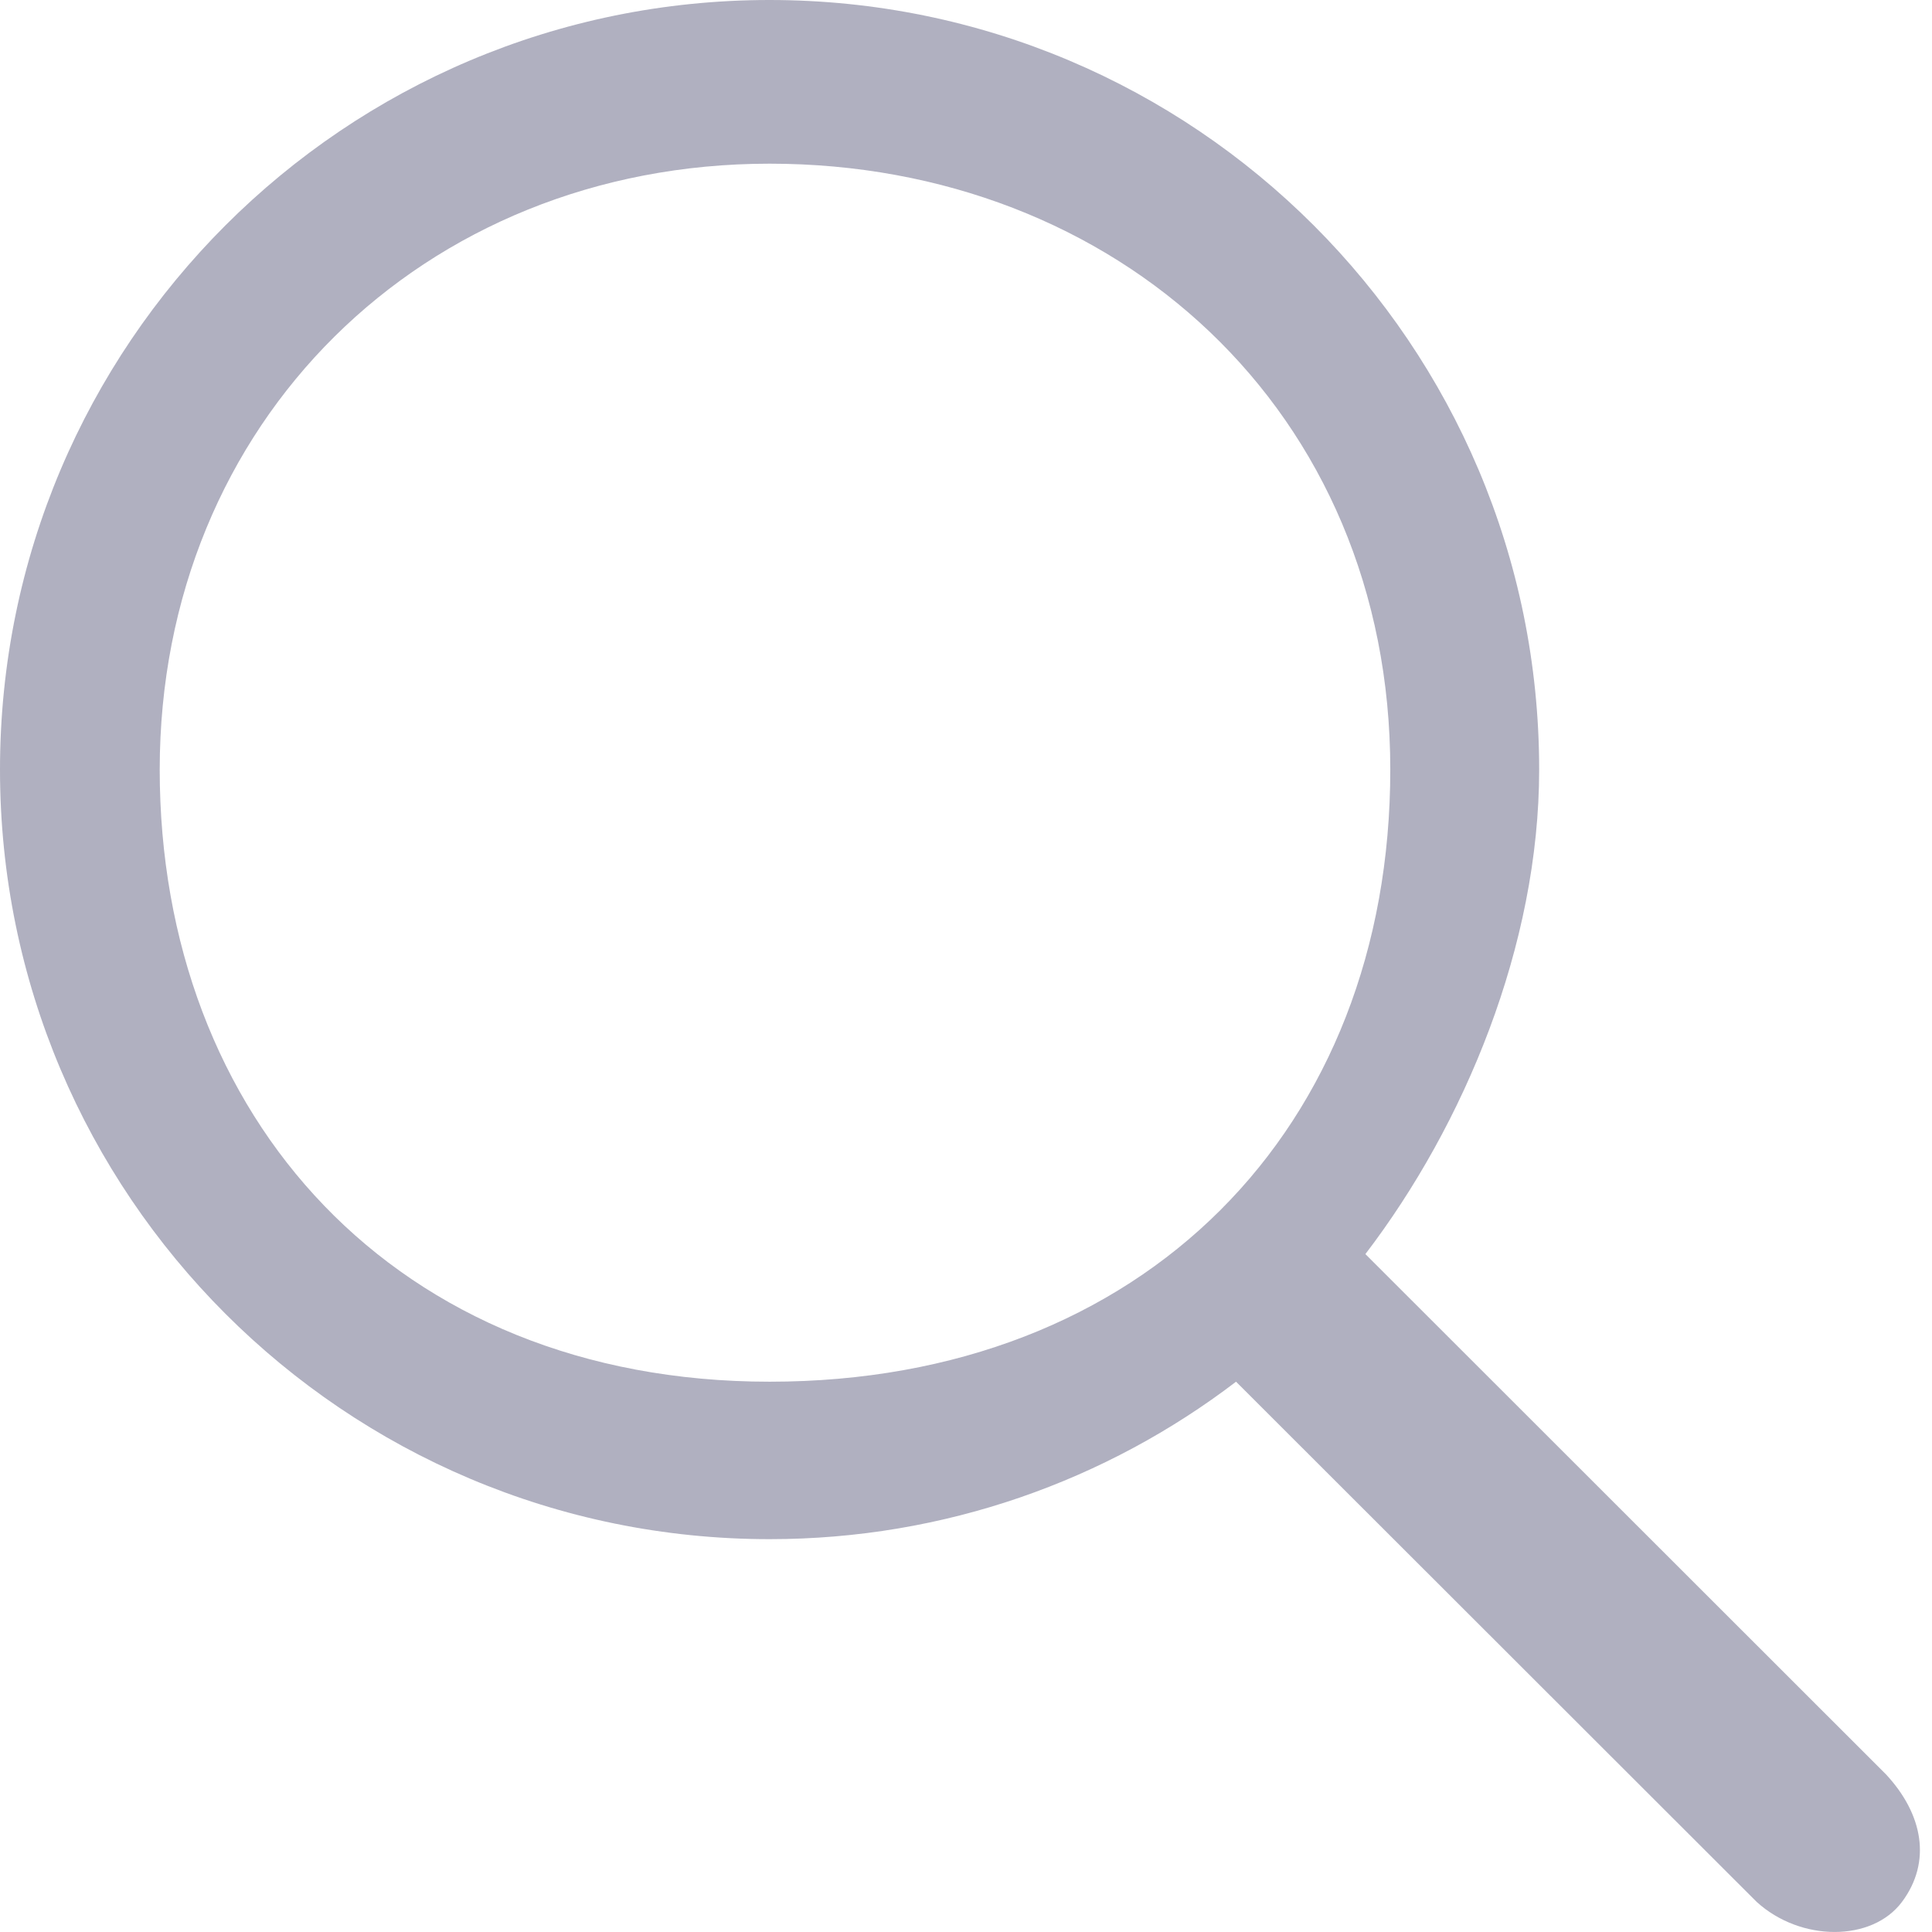 <svg width="18" height="18" viewBox="0 0 18 18" fill="none" xmlns="http://www.w3.org/2000/svg">
<path fill-rule="evenodd" clip-rule="evenodd" d="M7.17 0C11.13 0 14.34 3.21 14.34 7.17C14.34 8.806 13.643 10.477 12.721 11.684L17.571 16.531C17.916 16.902 17.999 17.346 17.72 17.72C17.441 18.093 16.777 18.093 16.367 17.72L11.516 12.873C10.31 13.793 8.804 14.34 7.17 14.34C3.21 14.34 0 11.13 0 7.17C0 3.21 3.21 0 7.17 0ZM7.17 1.525C3.939 1.525 1.488 3.937 1.488 7.17C1.488 10.403 3.682 12.873 7.17 12.873C10.658 12.873 12.953 10.512 12.953 7.17C12.953 3.827 10.401 1.525 7.17 1.525Z" fill="#B0B0C0"/>
</svg>
